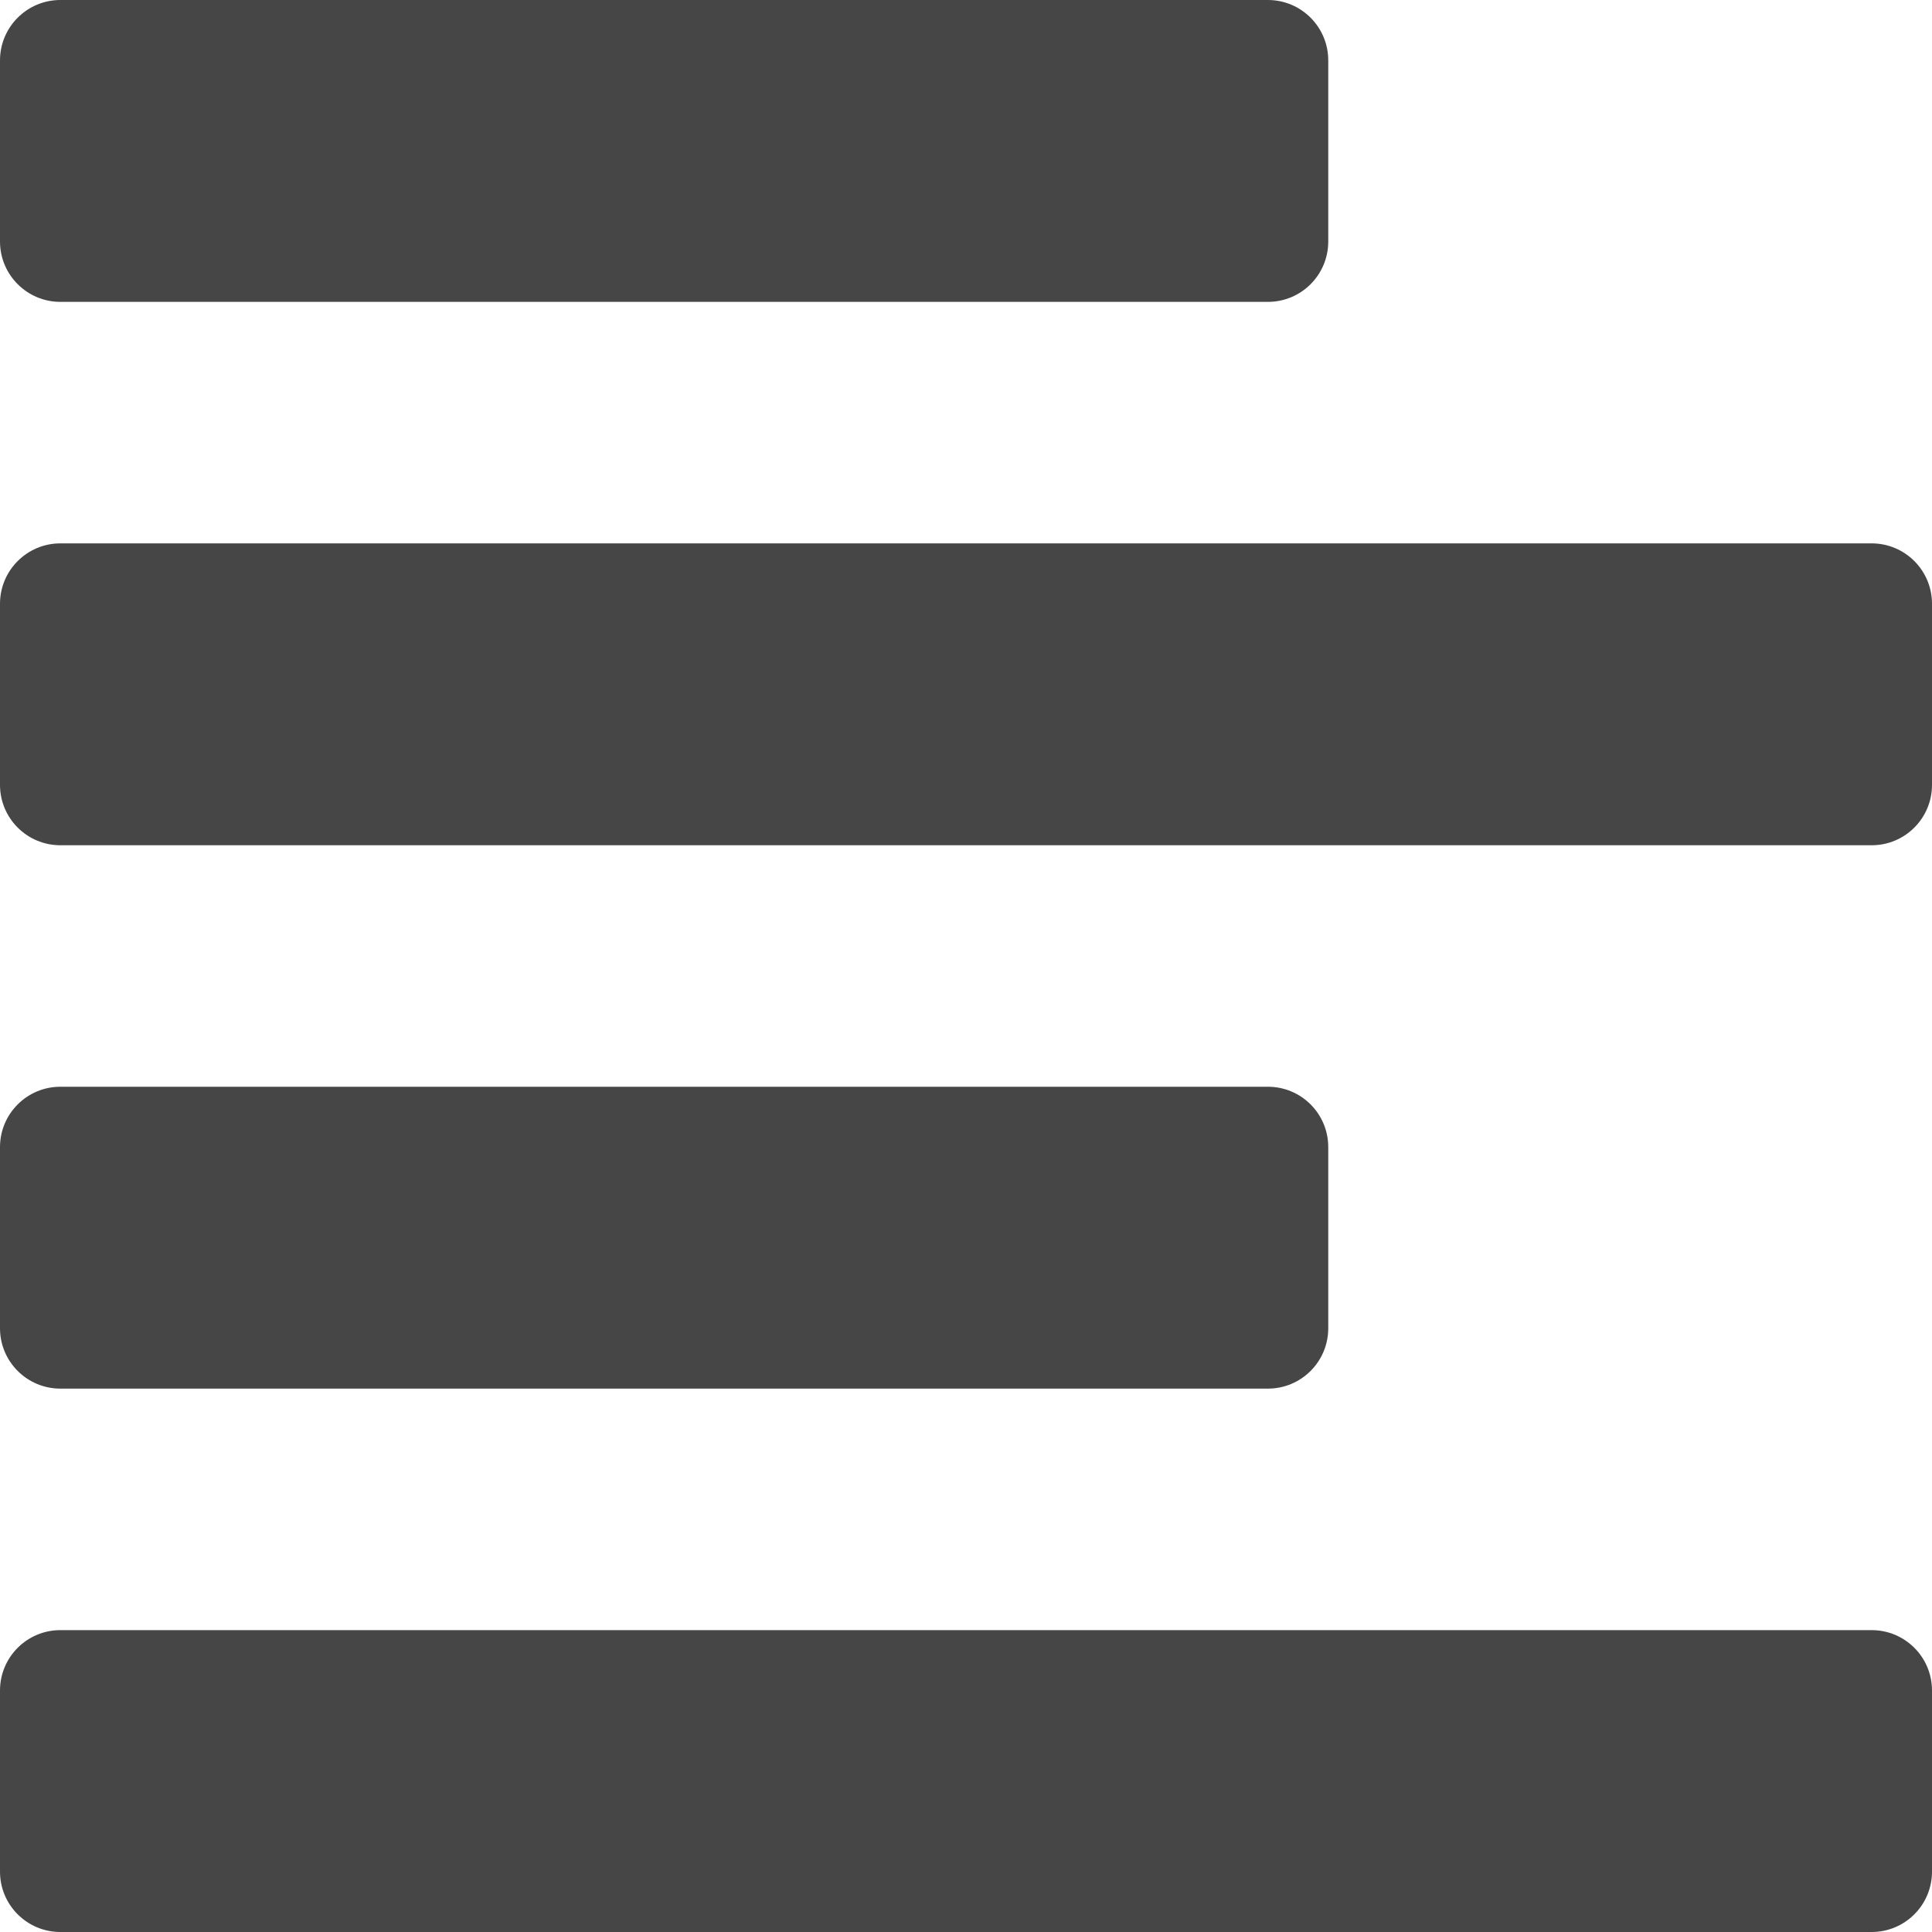 <?xml version="1.0" encoding="iso-8859-1"?>
<svg version="1.1" id="Layer_1" xmlns="http://www.w3.org/2000/svg" xmlns:xlink="http://www.w3.org/1999/xlink" x="0px" y="0px"
	 viewBox="0 0 286.054 286.054" style="enable-background:new 0 0 286.054 286.054;" xml:space="preserve">
<g>
	<path style="fill:#464646;" d="M8.939,44.696h178.784c4.943,0,8.939-3.996,8.939-8.939V8.939c0-4.934-3.996-8.939-8.939-8.939
		H8.939C4.005,0,0,4.005,0,8.939v26.818C0,40.691,4.005,44.696,8.939,44.696z M277.115,80.453H8.939C4.005,80.453,0,84.457,0,89.392
		v26.818c0,4.943,4.005,8.939,8.939,8.939h268.176c4.943,0,8.939-3.996,8.939-8.939V89.392
		C286.054,84.457,282.058,80.453,277.115,80.453z M8.939,205.601h178.784c4.943,0,8.939-3.996,8.939-8.939v-26.818
		c0-4.943-3.996-8.939-8.939-8.939H8.939c-4.934,0-8.939,3.996-8.939,8.939v26.818C0,201.605,4.005,205.601,8.939,205.601z
		 M277.115,241.358H8.939c-4.934,0-8.939,3.996-8.939,8.939v26.818c0,4.943,4.005,8.939,8.939,8.939h268.176
		c4.943,0,8.939-3.996,8.939-8.939v-26.818C286.054,245.354,282.058,241.358,277.115,241.358z"/>
</g>
</svg>
